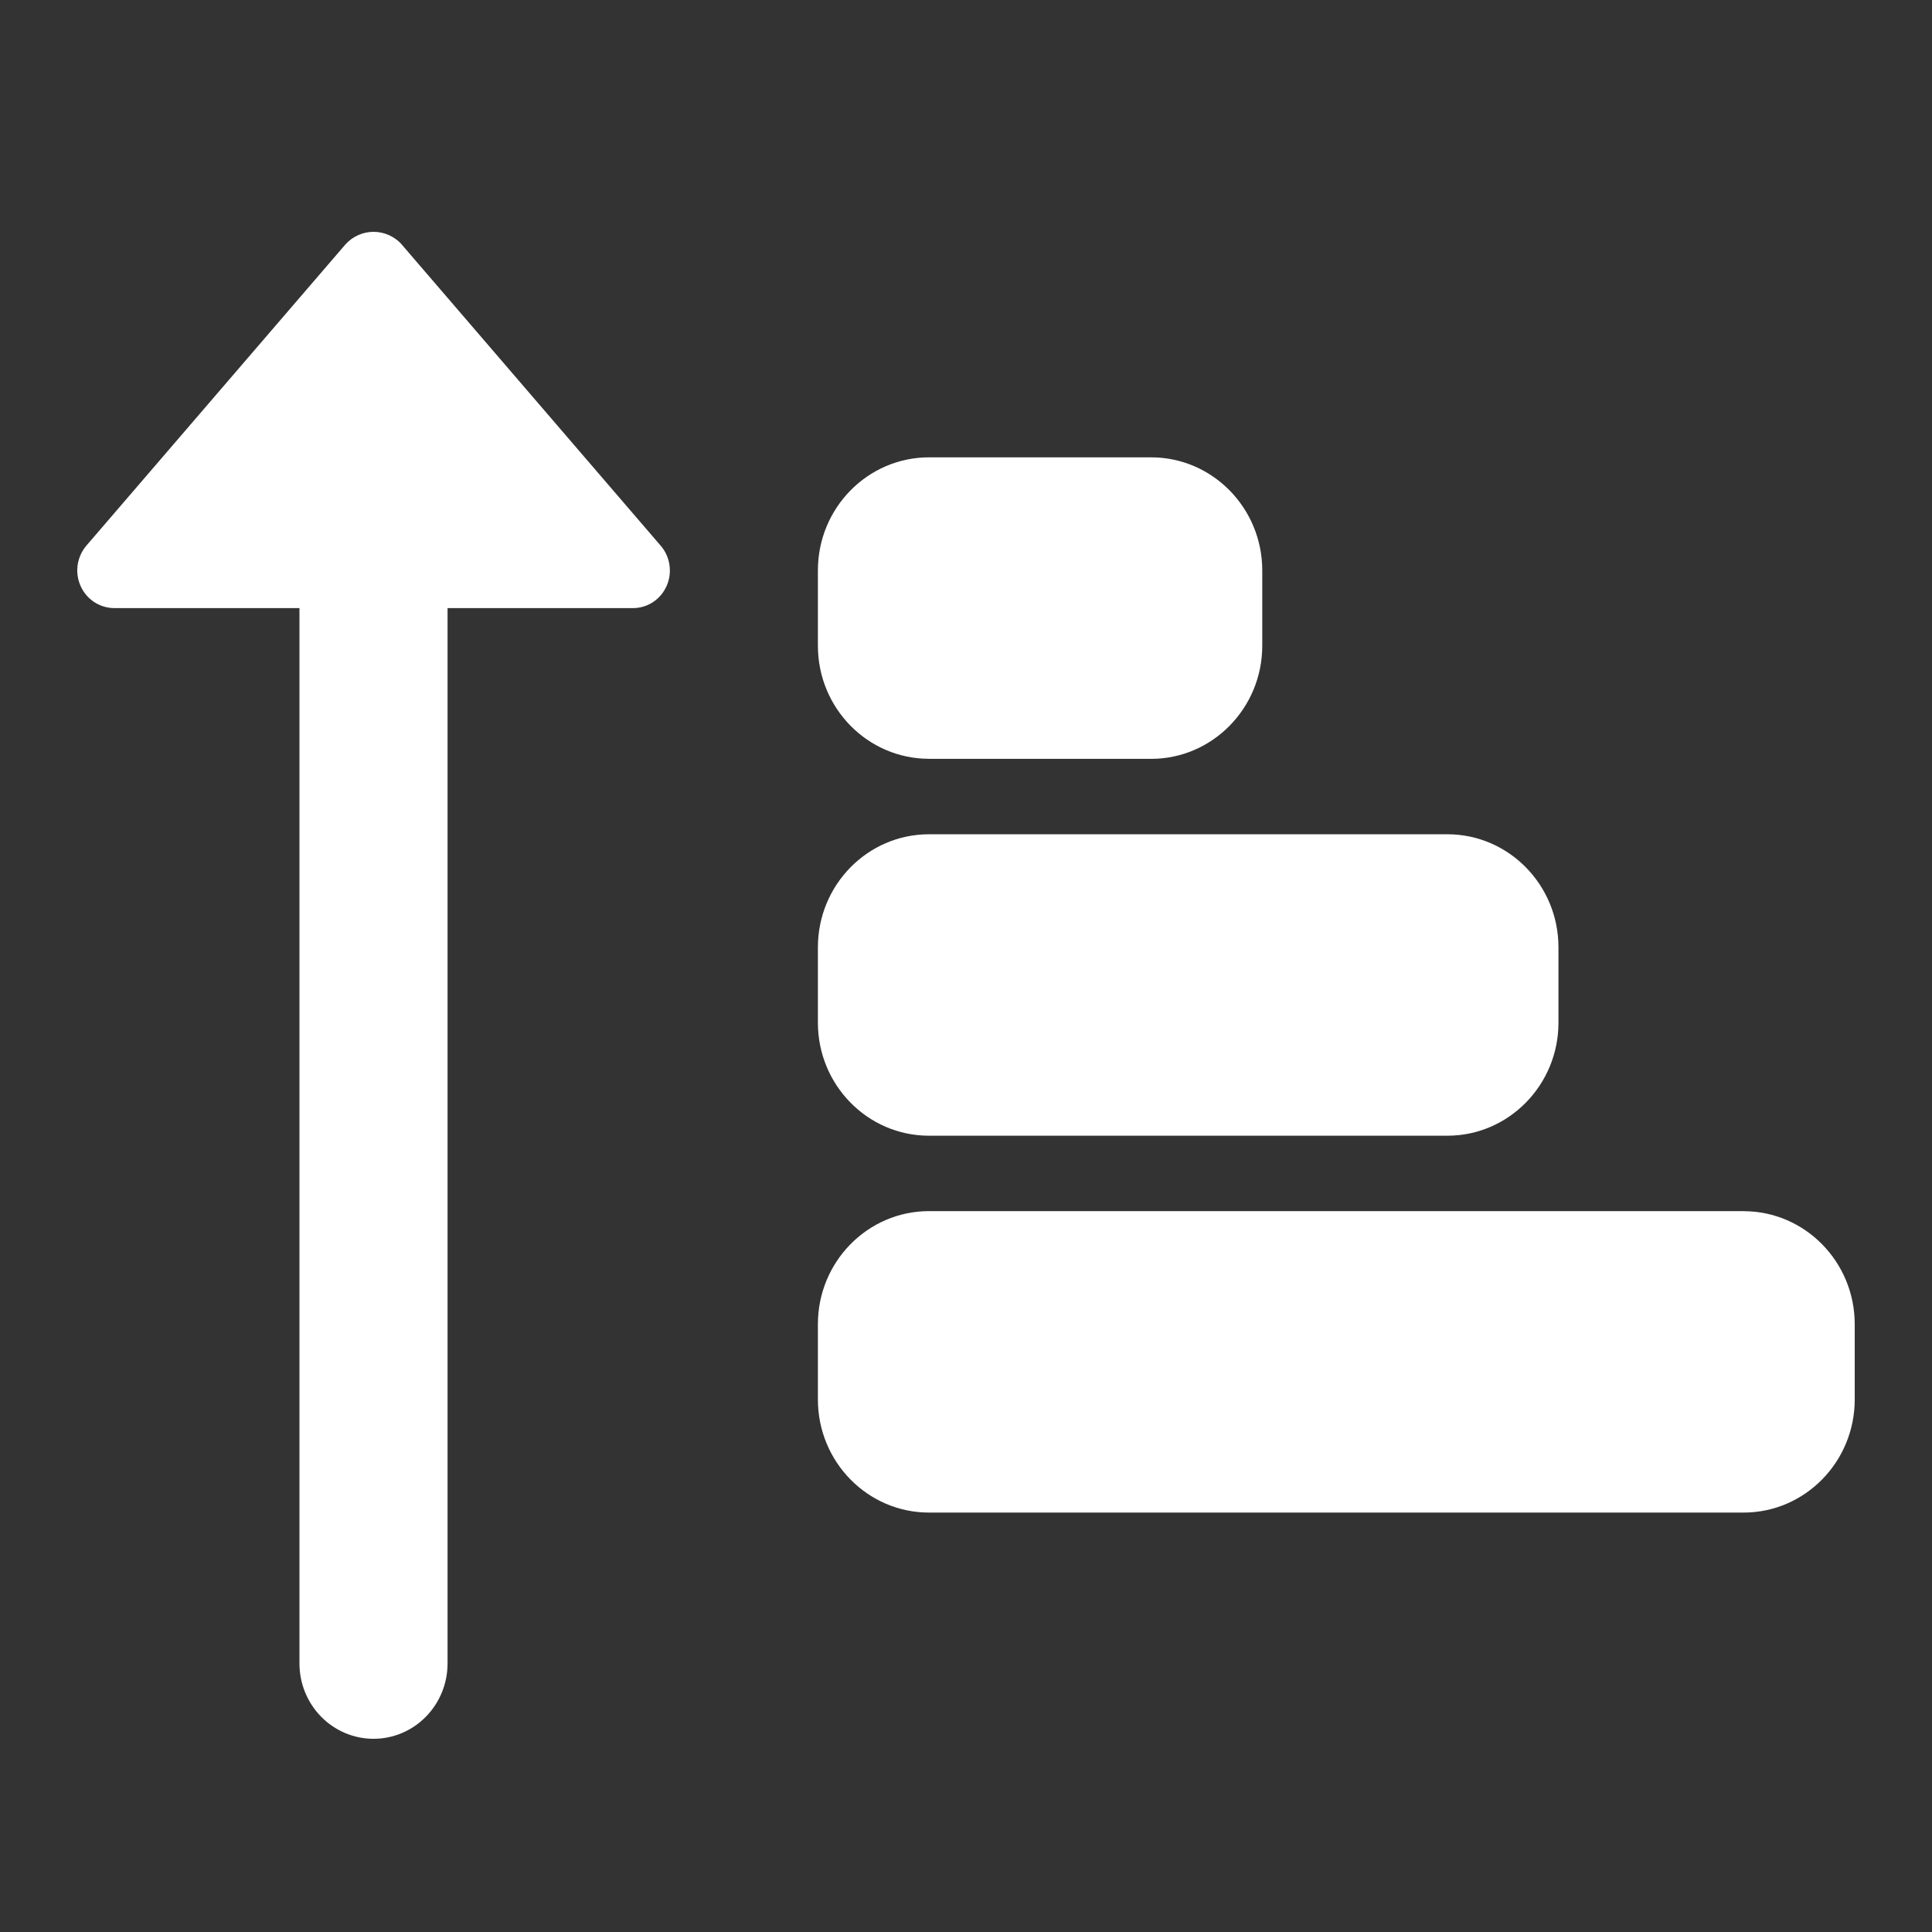<svg width="16" height="16" viewBox="0 0 32 32" fill="#FFFFFF" xmlns="http://www.w3.org/2000/svg" aria-hidden="true" focusable="false"><rect x="0" y="0" width="32" height="32" fill="#333333" stroke="none"/><path d="M6.649 4.043C6.59 3.979 6.518 3.928 6.439 3.893C6.36 3.858 6.274 3.84 6.187 3.84C6.101 3.84 6.015 3.858 5.936 3.893C5.856 3.928 5.785 3.979 5.726 4.043L1.432 9.036C1.354 9.127 1.304 9.238 1.286 9.357C1.269 9.476 1.286 9.597 1.335 9.706C1.384 9.816 1.462 9.908 1.562 9.973C1.661 10.038 1.777 10.072 1.895 10.072H4.96V27.552C4.96 27.883 5.089 28.2 5.319 28.434C5.55 28.669 5.862 28.8 6.187 28.8C6.512 28.8 6.824 28.669 7.054 28.434C7.284 28.2 7.413 27.883 7.413 27.552V10.072H10.48C10.598 10.073 10.714 10.039 10.814 9.974C10.913 9.909 10.992 9.816 11.041 9.706C11.09 9.597 11.106 9.475 11.088 9.356C11.071 9.238 11.02 9.126 10.941 9.036L6.648 4.043H6.649ZM28.88 20.06H15.387C14.371 20.06 13.547 20.9 13.547 21.932V23.181C13.547 24.213 14.371 25.053 15.387 25.053H28.88C29.894 25.053 30.72 24.213 30.72 23.181V21.933C30.72 20.9 29.894 20.061 28.88 20.061V20.06ZM15.387 12.569H19.067C20.081 12.569 20.907 11.728 20.907 10.696V9.448C20.907 8.415 20.081 7.575 19.067 7.575H15.387C14.371 7.575 13.547 8.415 13.547 9.447V10.696C13.547 11.728 14.371 12.568 15.387 12.568V12.569ZM13.547 16.939V15.691C13.547 14.657 14.371 13.818 15.387 13.818H23.973C24.988 13.818 25.813 14.657 25.813 15.69V16.939C25.813 17.971 24.988 18.811 23.973 18.811H15.387C14.371 18.811 13.547 17.971 13.547 16.939Z"></path></svg>